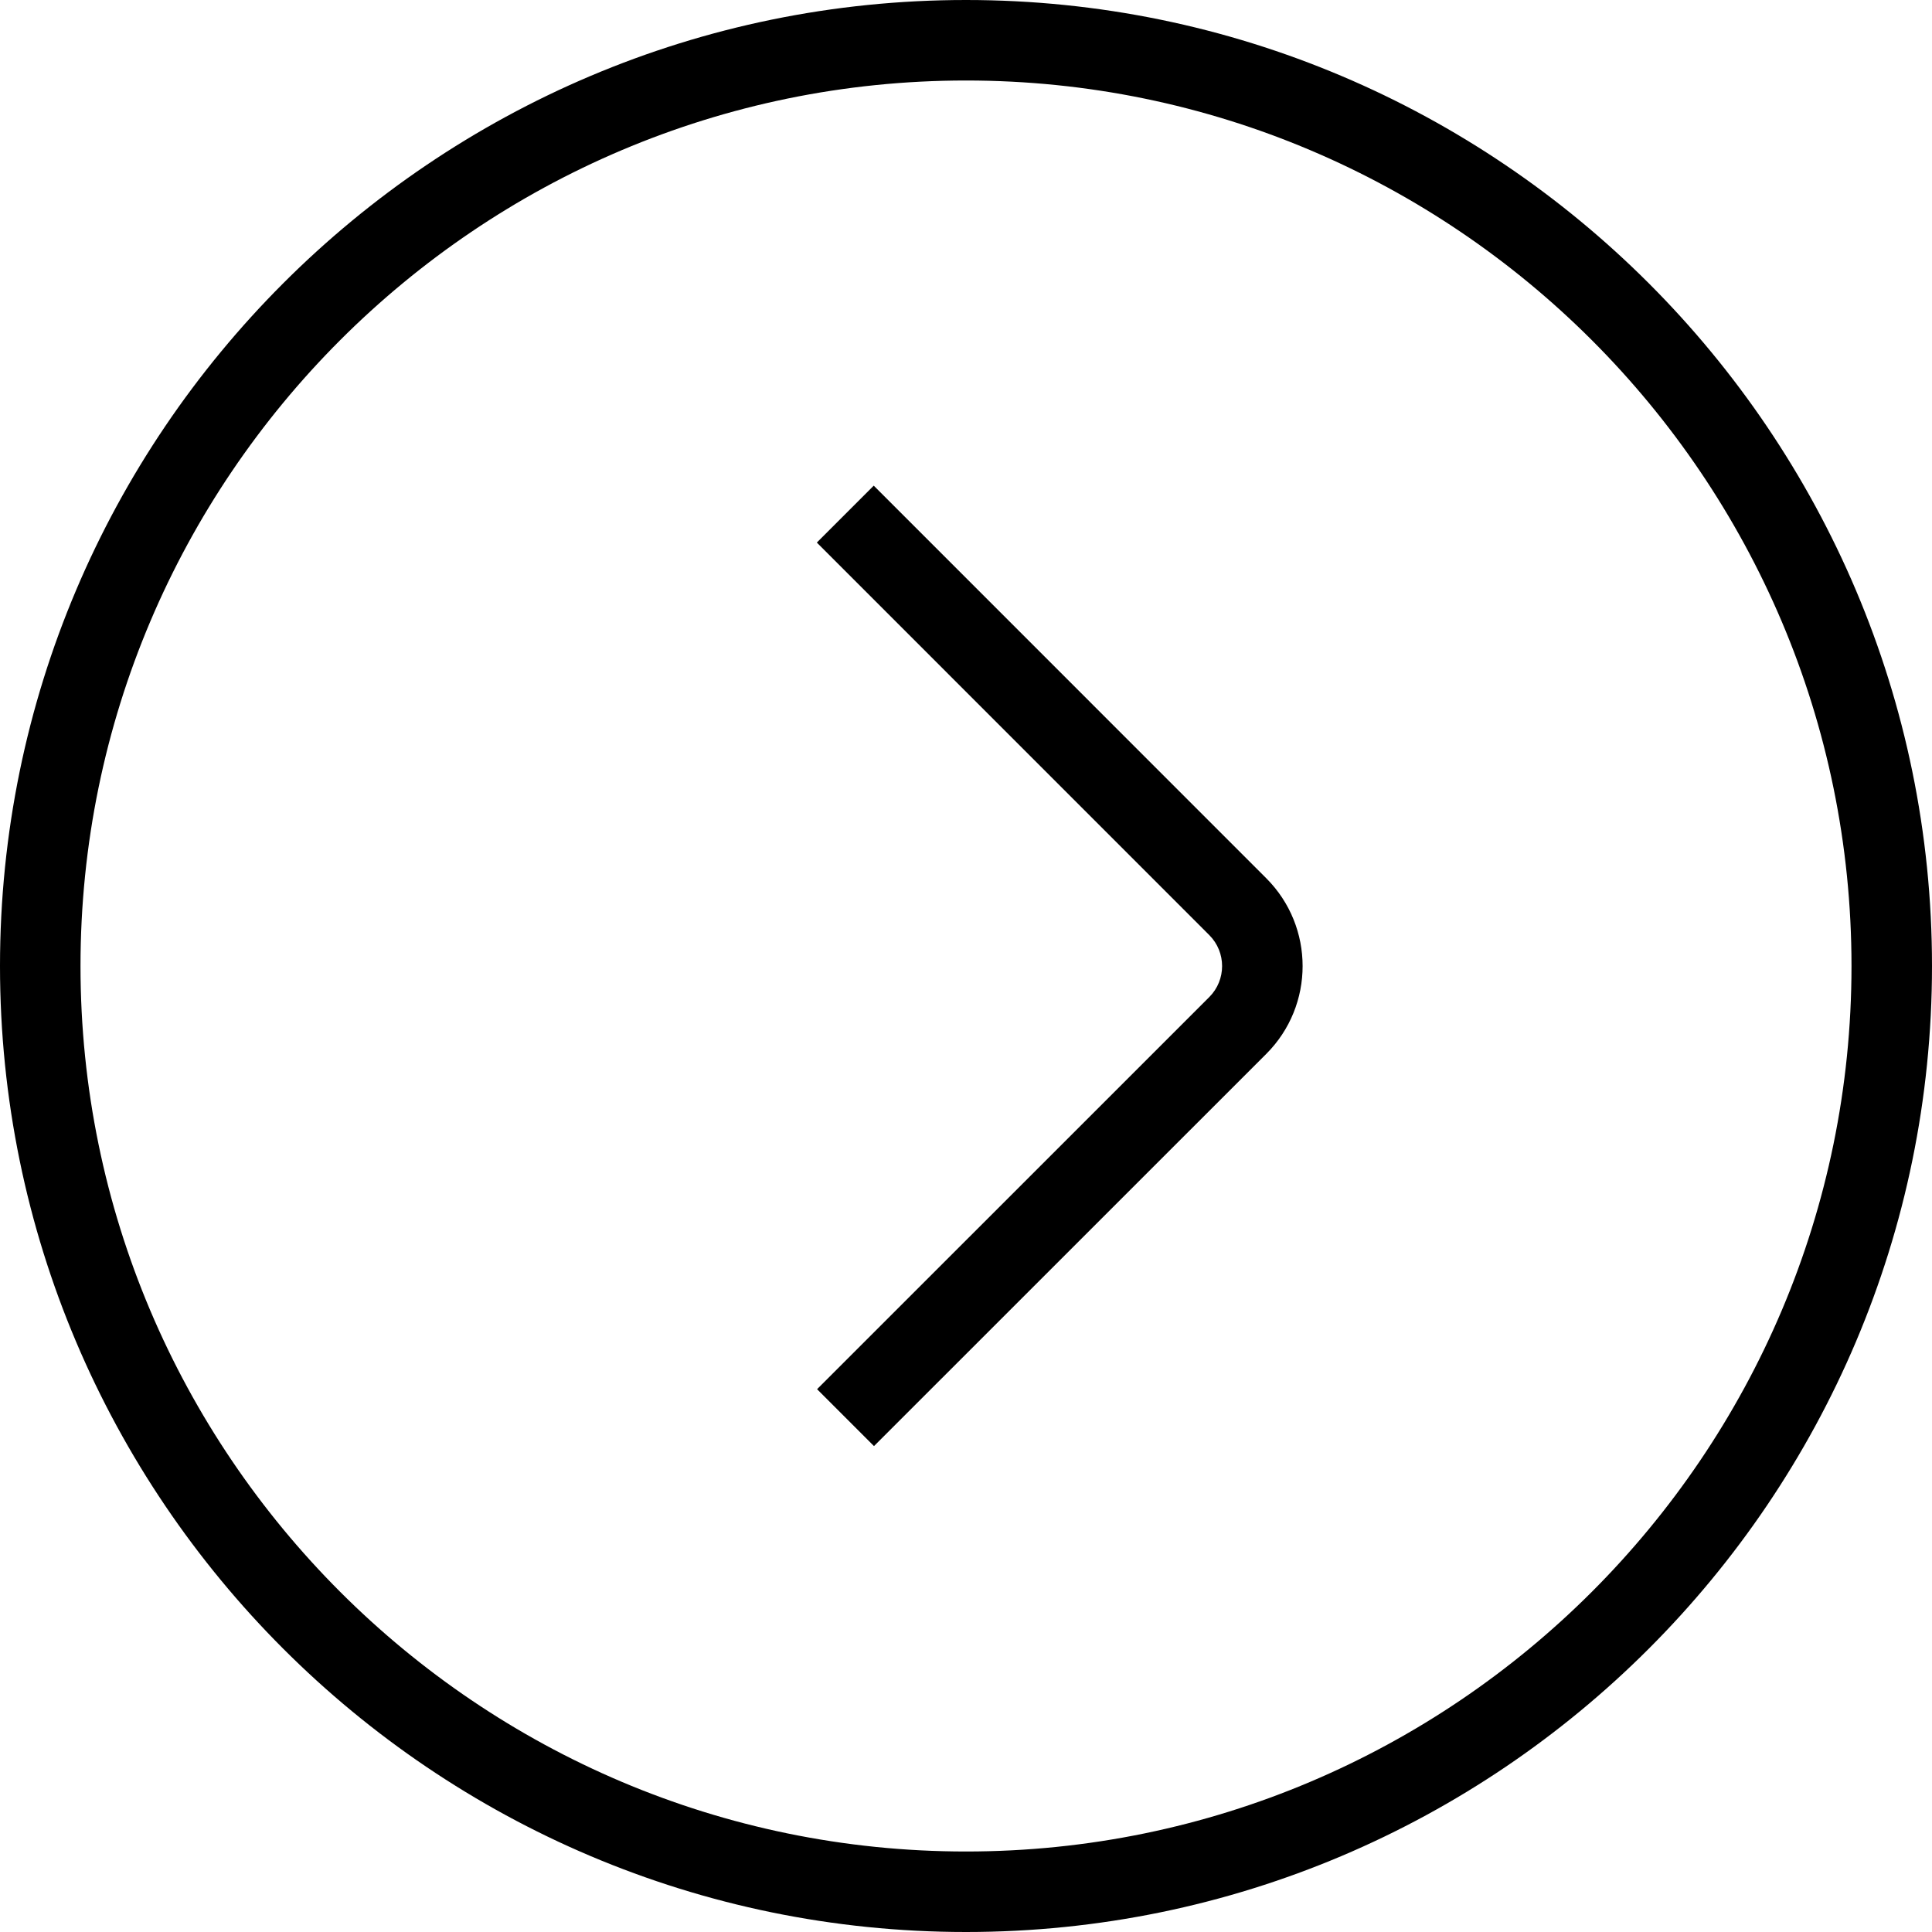 <?xml version="1.0" encoding="UTF-8"?>
<svg xmlns="http://www.w3.org/2000/svg" id="arrow-circle-down" viewBox="0 0 24 24" width="512" height="512"><path d="M12,24C5.383,24,0,18.617,0,12S5.383,0,12,0s12,5.383,12,12-5.383,12-12,12ZM12,1C5.935,1,1,5.935,1,12s4.935,11,11,11,11-4.935,11-11S18.065,1,12,1Zm3.73,12.092c.602-.602,.602-1.58,0-2.182l-4.876-4.877-.707,.707,4.876,4.877c.211,.212,.211,.556,0,.768l-4.873,4.872,.707,.707,4.873-4.872Z"/></svg>
